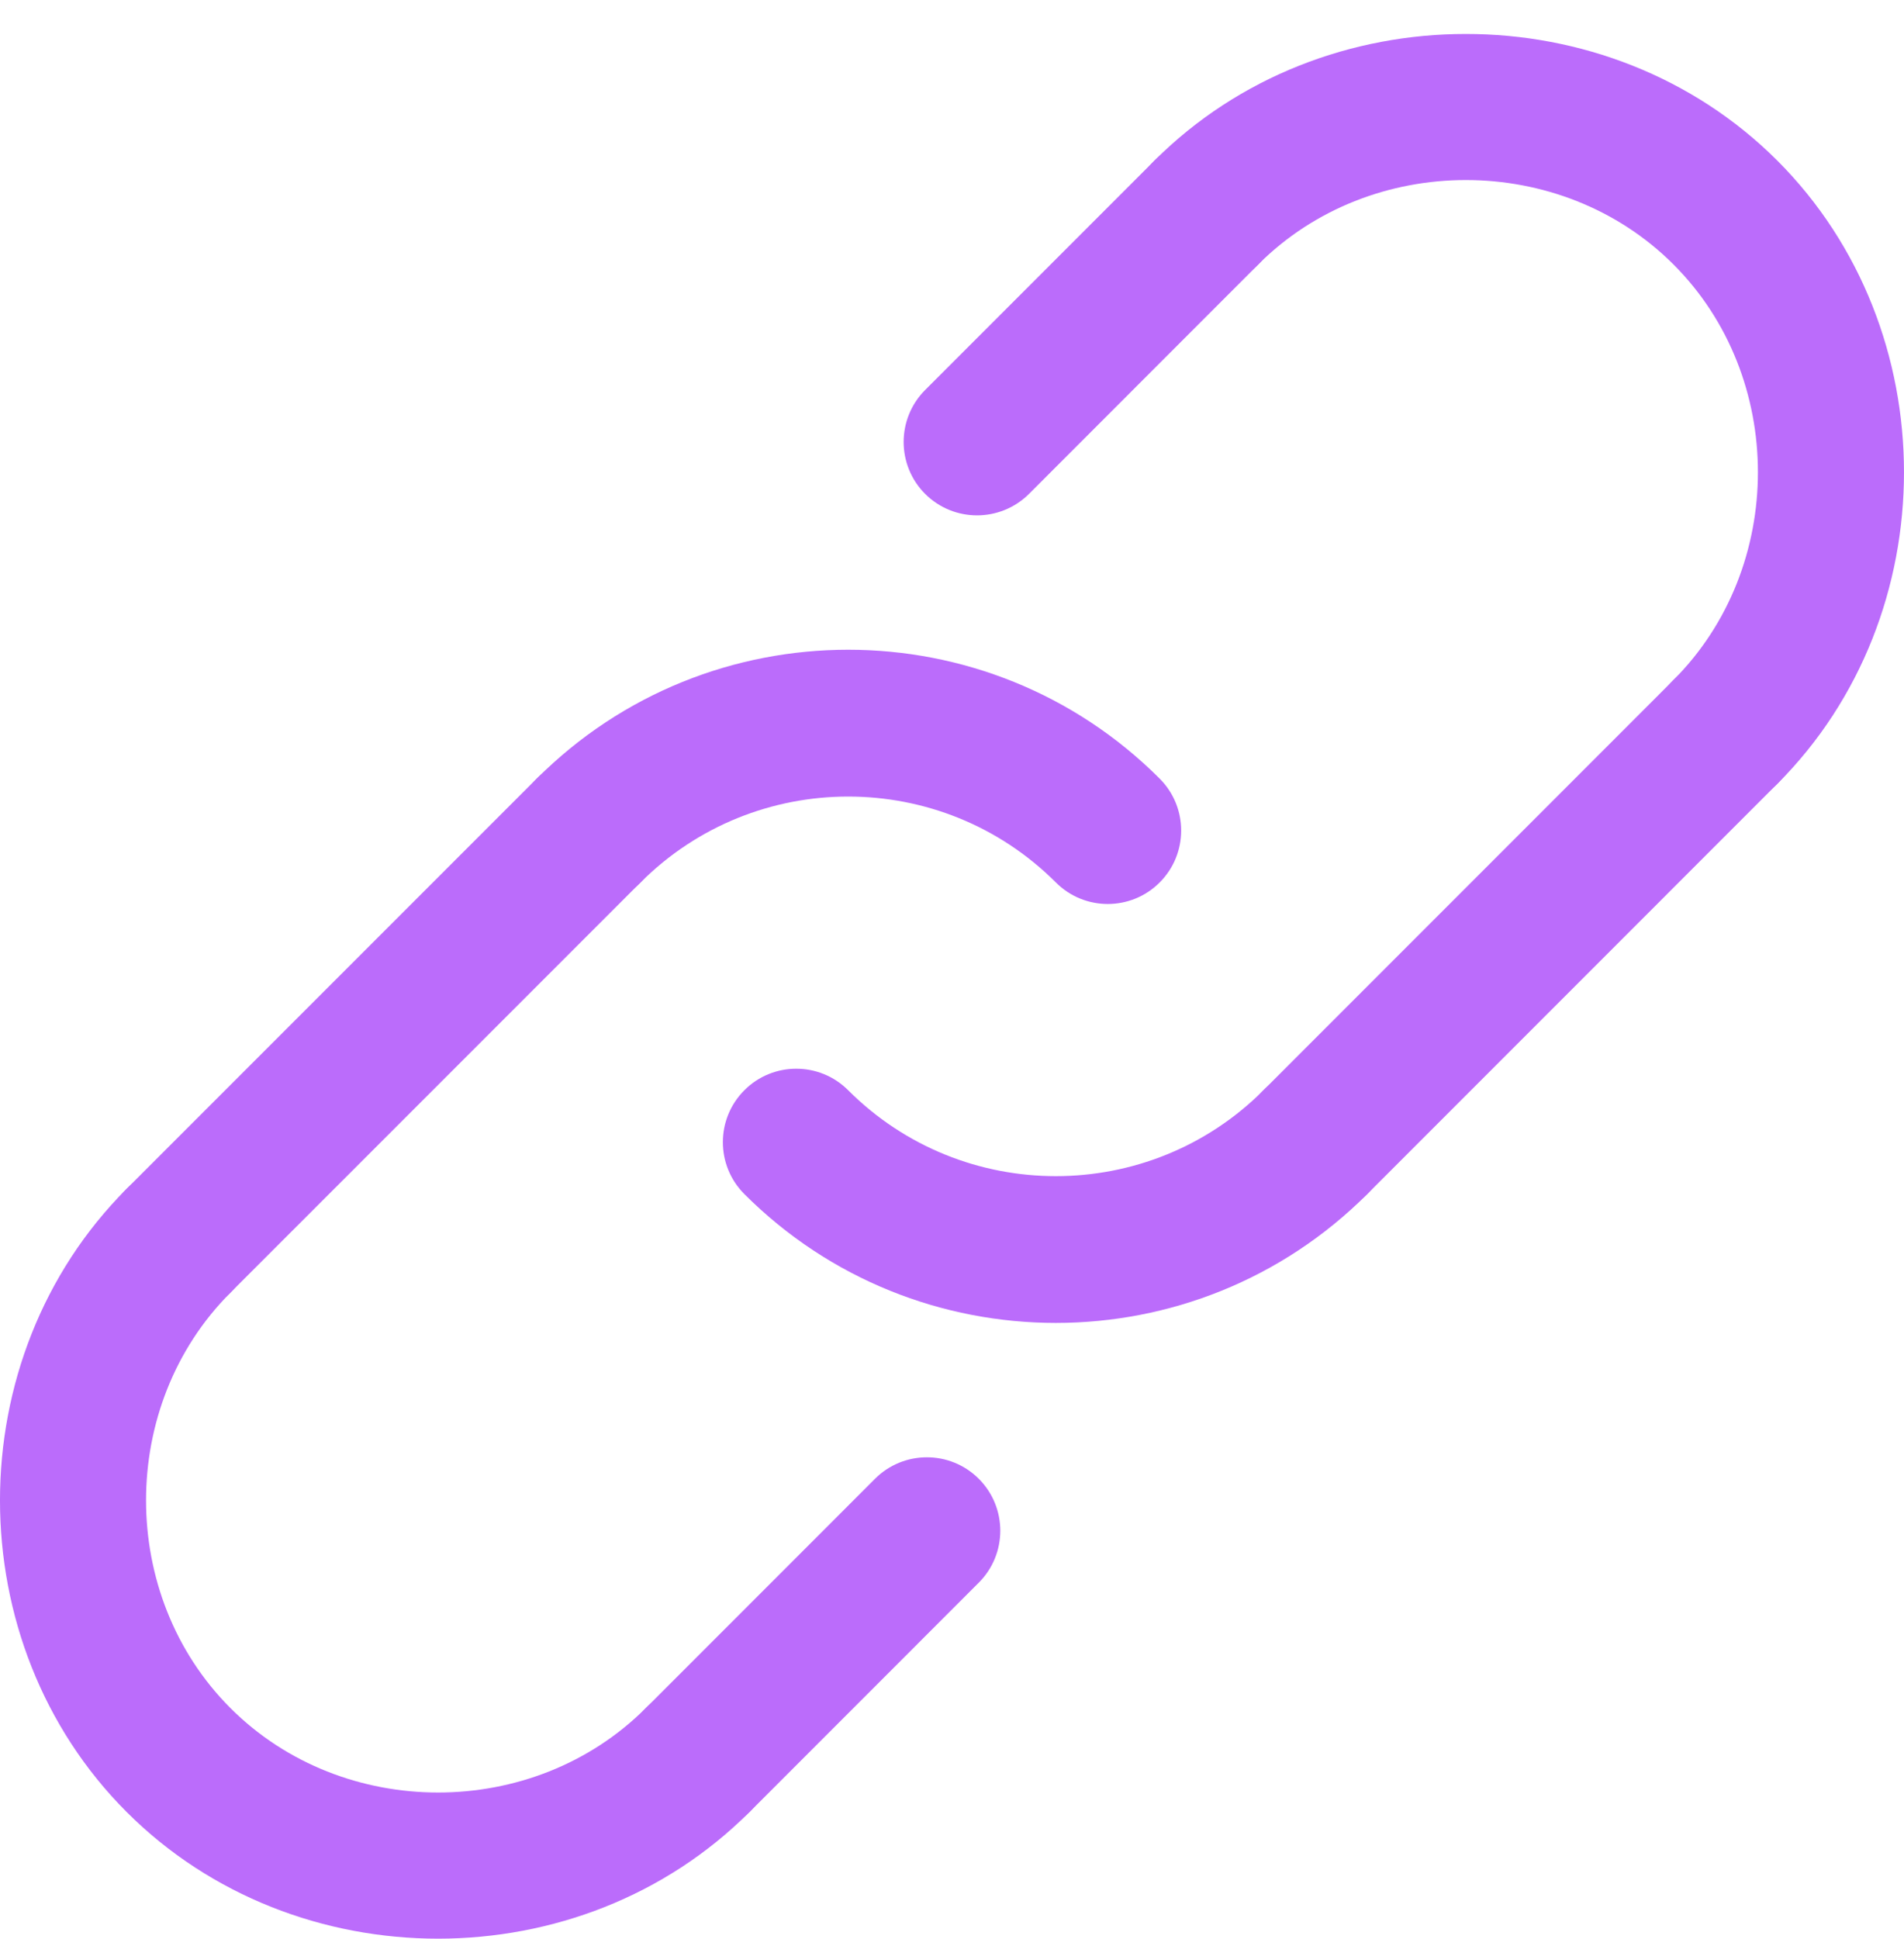 <svg width="56" height="57" viewBox="0 0 56 57" fill="none" xmlns="http://www.w3.org/2000/svg">
<path d="M32.581 26.578C32.029 26.578 31.476 26.367 31.055 25.945C27.687 22.578 22.208 22.577 18.84 25.945C17.998 26.788 16.629 26.788 15.787 25.945C14.944 25.102 14.944 23.735 15.787 22.892C20.838 17.839 29.057 17.84 34.108 22.892C34.951 23.735 34.951 25.102 34.108 25.945C33.687 26.367 33.133 26.578 32.581 26.578Z" fill="#BB6CFB"/>
<path d="M31.054 38.895C27.736 38.895 24.418 37.632 21.893 35.107C21.05 34.264 21.05 32.897 21.893 32.054C22.735 31.21 24.104 31.21 24.946 32.054C28.314 35.421 33.793 35.422 37.161 32.054C38.003 31.21 39.372 31.21 40.214 32.054C41.057 32.897 41.057 34.264 40.214 35.107C37.688 37.632 34.37 38.895 31.054 38.895Z" fill="#BB6CFB"/>
<path d="M38.687 35.738C38.135 35.738 37.582 35.528 37.161 35.106C36.318 34.263 36.318 32.896 37.161 32.053L49.222 19.991C50.064 19.148 51.433 19.148 52.275 19.991C53.119 20.834 53.119 22.201 52.275 23.044L40.214 35.106C39.793 35.528 39.24 35.738 38.687 35.738Z" fill="#BB6CFB"/>
<path d="M20.519 53.906C19.967 53.906 19.414 53.696 18.993 53.274C18.15 52.43 18.15 51.064 18.993 50.221L25.735 43.478C26.577 42.635 27.946 42.635 28.788 43.478C29.631 44.321 29.631 45.688 28.788 46.531L22.046 53.274C21.625 53.696 21.072 53.906 20.519 53.906Z" fill="#BB6CFB"/>
<path d="M5.25 38.638C4.697 38.638 4.144 38.428 3.723 38.006C2.88 37.163 2.88 35.796 3.723 34.953L15.785 22.892C16.628 22.049 17.996 22.049 18.838 22.892C19.681 23.735 19.681 25.102 18.838 25.945L6.776 38.006C6.354 38.427 5.801 38.638 5.25 38.638Z" fill="#BB6CFB"/>
<path d="M28.737 15.152C28.184 15.152 27.633 14.942 27.21 14.521C26.367 13.677 26.367 12.311 27.21 11.466L33.953 4.723C34.796 3.88 36.163 3.88 37.007 4.723C37.85 5.566 37.85 6.933 37.007 7.777L30.265 14.521C29.843 14.941 29.289 15.152 28.737 15.152Z" fill="#BB6CFB"/>
<path d="M12.885 56.998C9.546 56.998 6.207 55.757 3.725 53.274C-1.242 48.307 -1.242 39.918 3.725 34.951C4.567 34.108 5.936 34.108 6.778 34.951C7.621 35.794 7.621 37.161 6.778 38.005C3.468 41.315 3.468 46.909 6.778 50.219C10.088 53.529 15.683 53.529 18.993 50.219C19.835 49.376 21.204 49.376 22.046 50.219C22.889 51.063 22.889 52.429 22.046 53.273C19.564 55.757 16.225 56.998 12.885 56.998Z" fill="#BB6CFB"/>
<path d="M50.747 23.677C50.194 23.677 49.642 23.466 49.221 23.044C48.377 22.201 48.377 20.834 49.221 19.991C52.531 16.681 52.531 11.086 49.221 7.776C45.911 4.466 40.316 4.466 37.006 7.776C36.164 8.619 34.795 8.619 33.953 7.776C33.109 6.933 33.109 5.566 33.953 4.723C38.919 -0.243 47.309 -0.243 52.275 4.723C57.241 9.689 57.241 18.079 52.275 23.045C51.853 23.466 51.3 23.677 50.747 23.677Z" fill="#BB6CFB"/>
</svg>
